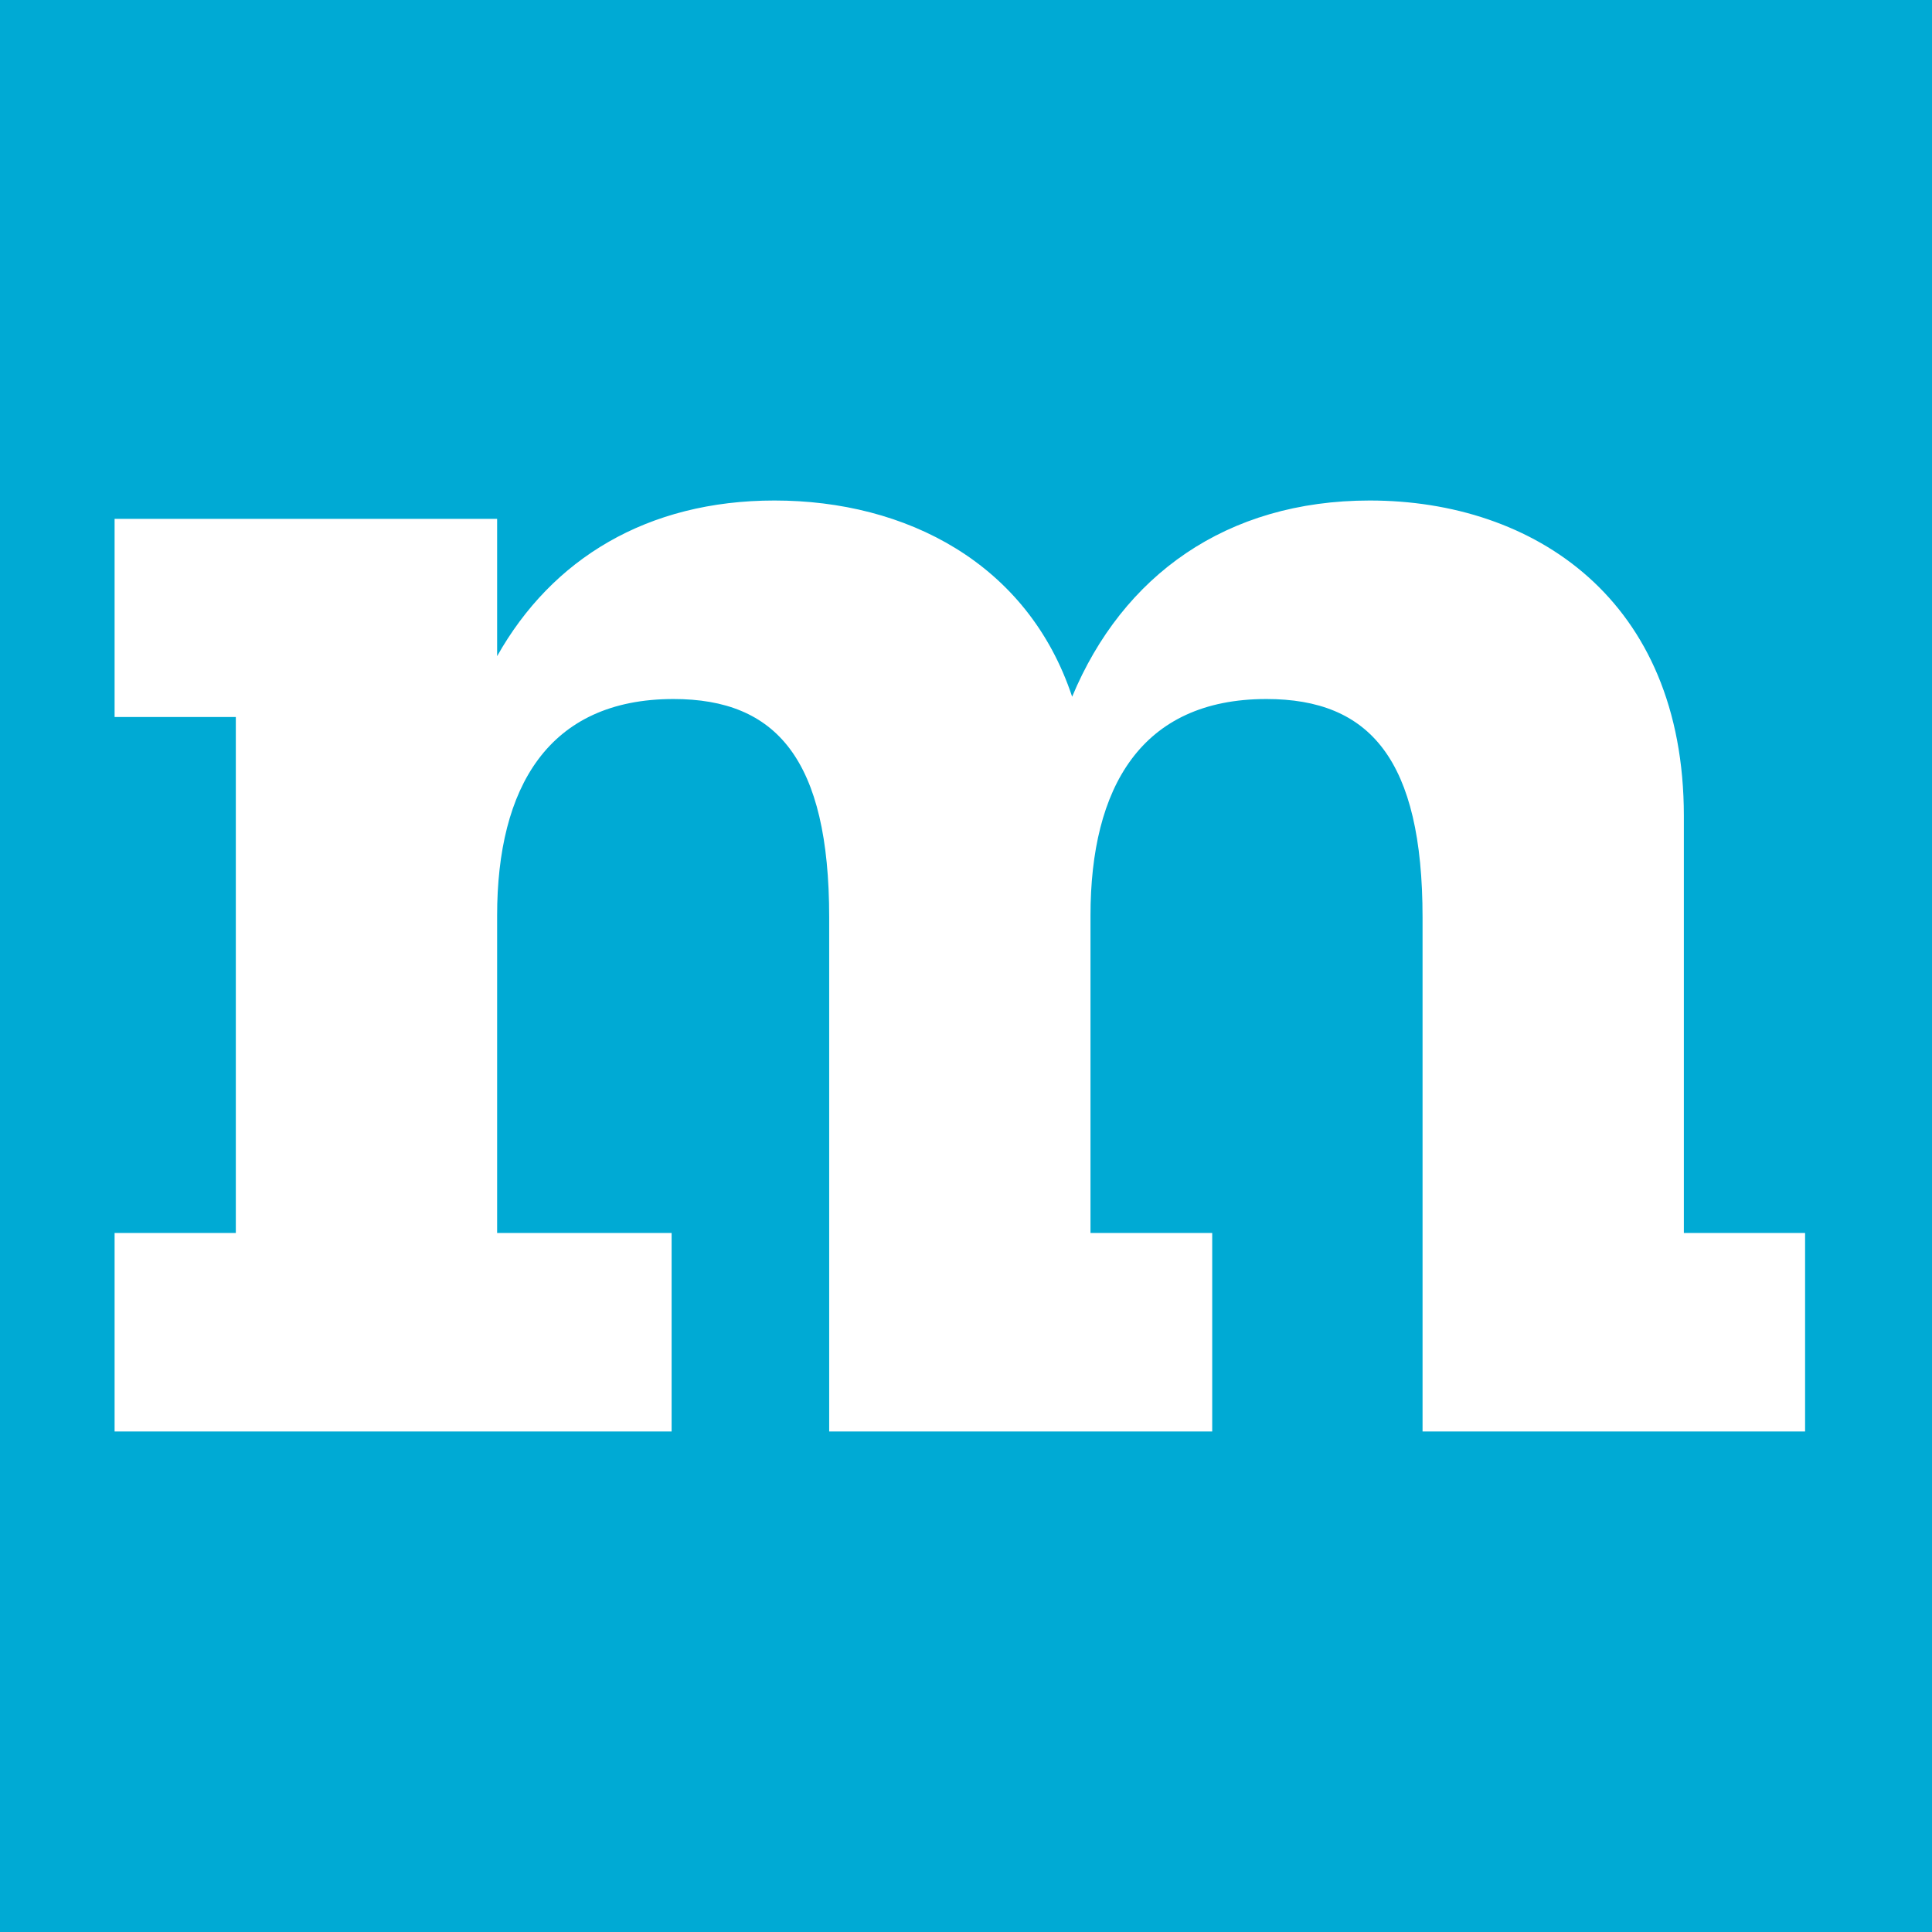 <svg xmlns="http://www.w3.org/2000/svg" xmlns:xlink="http://www.w3.org/1999/xlink" width="16" height="16" viewBox="0 0 16 16" version="1.1">
<g id="surface1">
<path style=" stroke:none;fill-rule:evenodd;fill:rgb(0%,66.667%,83.137%);fill-opacity:1;" d="M 0 0 L 16 0 L 16 16 L 0 16 Z M 14.949 11.855 L 11.781 11.855 L 11.781 7.598 C 11.781 6.289 11.344 5.789 10.488 5.789 C 9.449 5.789 9.031 6.523 9.031 7.582 L 9.031 10.211 L 10.039 10.211 L 10.039 11.855 L 6.867 11.855 L 6.867 7.598 C 6.867 6.289 6.43 5.789 5.578 5.789 C 4.539 5.789 4.117 6.523 4.117 7.582 L 4.117 10.211 L 5.562 10.211 L 5.562 11.855 L 0.949 11.855 L 0.949 10.211 L 1.953 10.211 L 1.953 5.938 L 0.949 5.938 L 0.949 4.297 L 4.117 4.297 L 4.117 5.434 C 4.57 4.629 5.359 4.145 6.414 4.145 C 7.504 4.145 8.512 4.664 8.879 5.77 C 9.297 4.766 10.156 4.145 11.344 4.145 C 12.703 4.145 13.945 4.965 13.945 6.758 L 13.945 10.211 L 14.949 10.211 Z M 14.949 11.855 "/>
</g>
</svg>
